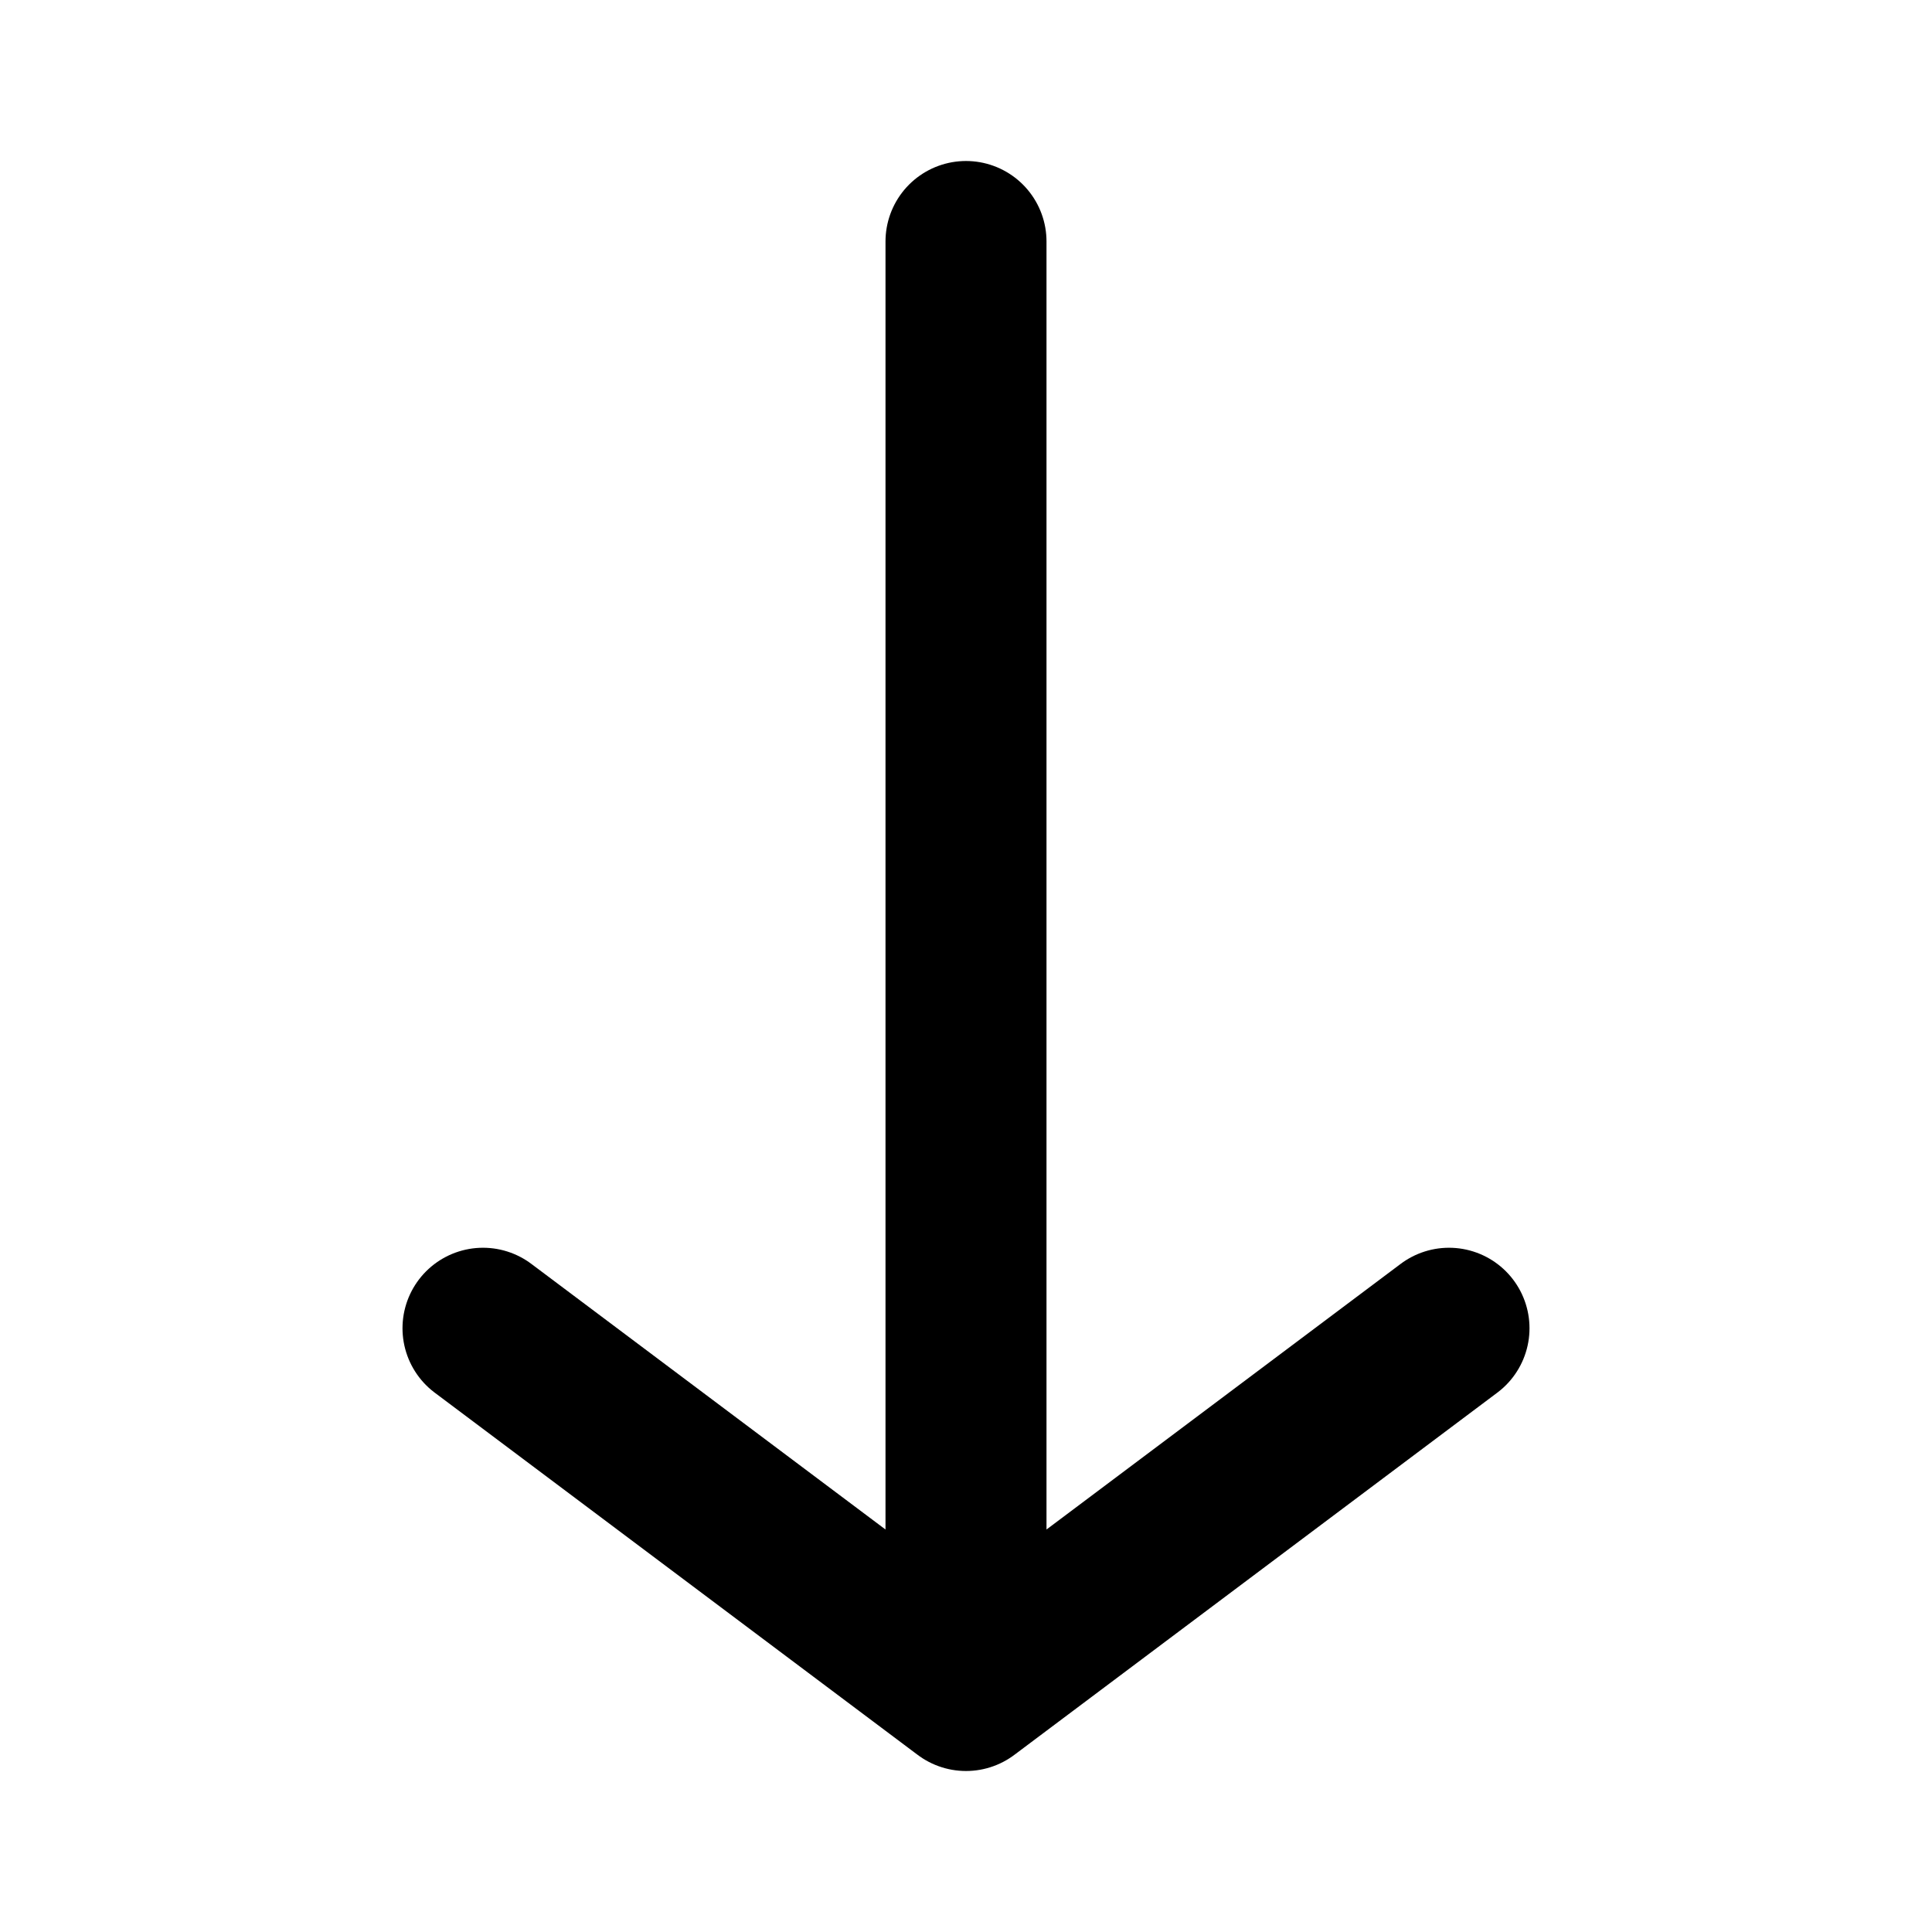 <svg width="24" height="24" viewBox="0 0 24 24" fill="none" xmlns="http://www.w3.org/2000/svg">
<path d="M12 3L12 21M12 21L18 16.5M12 21L6 16.5" stroke="black" stroke-width="2" stroke-linecap="round" stroke-linejoin="round"/>
</svg>
